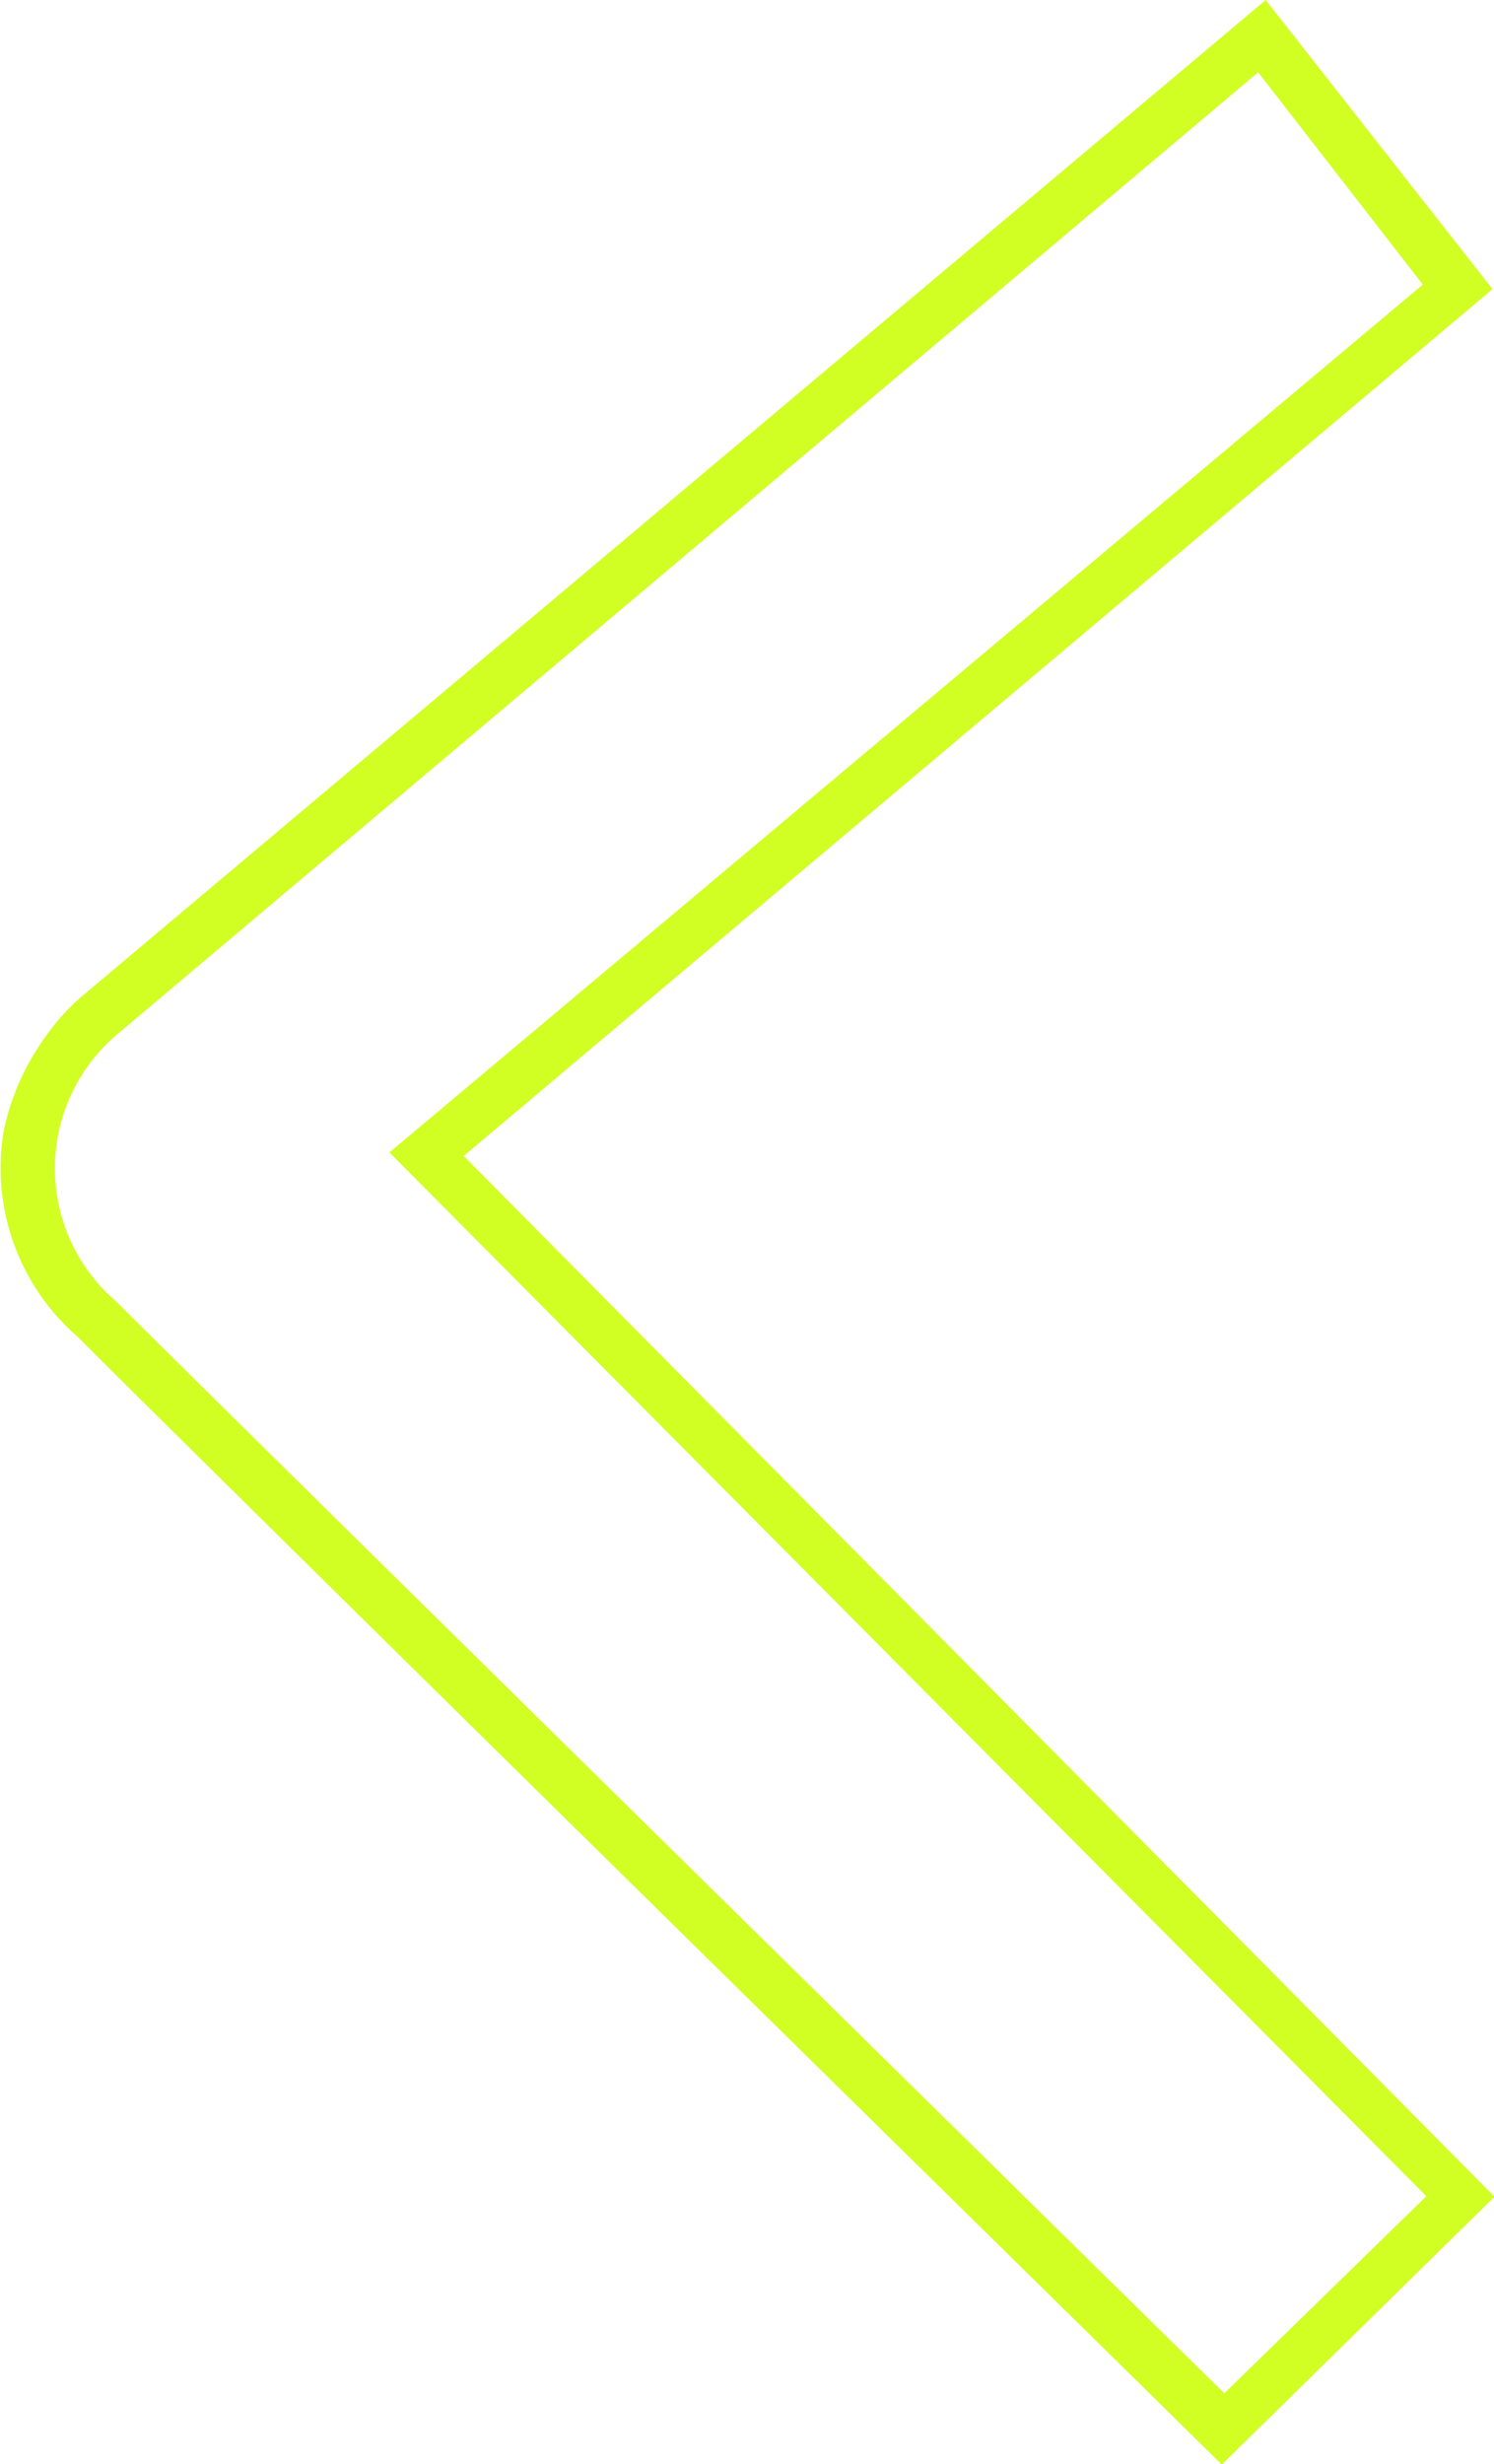 <svg id="arrow_left" data-name="arrow_left" xmlns="http://www.w3.org/2000/svg" viewBox="0 0 29.58 48.75">
<defs>
    <style>
    #arrow_left .cls-1{fill:none;}
    #arrow_left .cls-2{fill:#D1FF24;}
    </style>
</defs>
<g id="Pfad_3" data-name="Pfad 3"><path class="cls-1" d="M26.61,1.8,4,20.85H4a3.45,3.45,0,0,0-.38,4.88,2.28,2.28,0,0,0,.38.38c2.8,2.8,21.94,21.61,21.94,21.61l4-3.91L9.41,23.17,29.87,6Z" transform="translate(-1.7 -0.37)"/><path class="cls-2" d="M26.61,1.8,4,20.85h0a3.47,3.47,0,0,0,0,5.27c2.8,2.79,21.94,21.6,21.94,21.6l4-3.9L9.41,23.17,29.87,6,26.61,1.8M26.76.37l4.49,5.72L10.88,23.24,31.29,43.83l-5.4,5.3-.7-.69C25,48.25,6,29.59,3.24,26.82a4.42,4.42,0,0,1-1.47-4.06,4.85,4.85,0,0,1,.86-1.92,4.18,4.18,0,0,1,.68-.75h0Z" transform="translate(-1.7 -0.37)"/></g></svg>